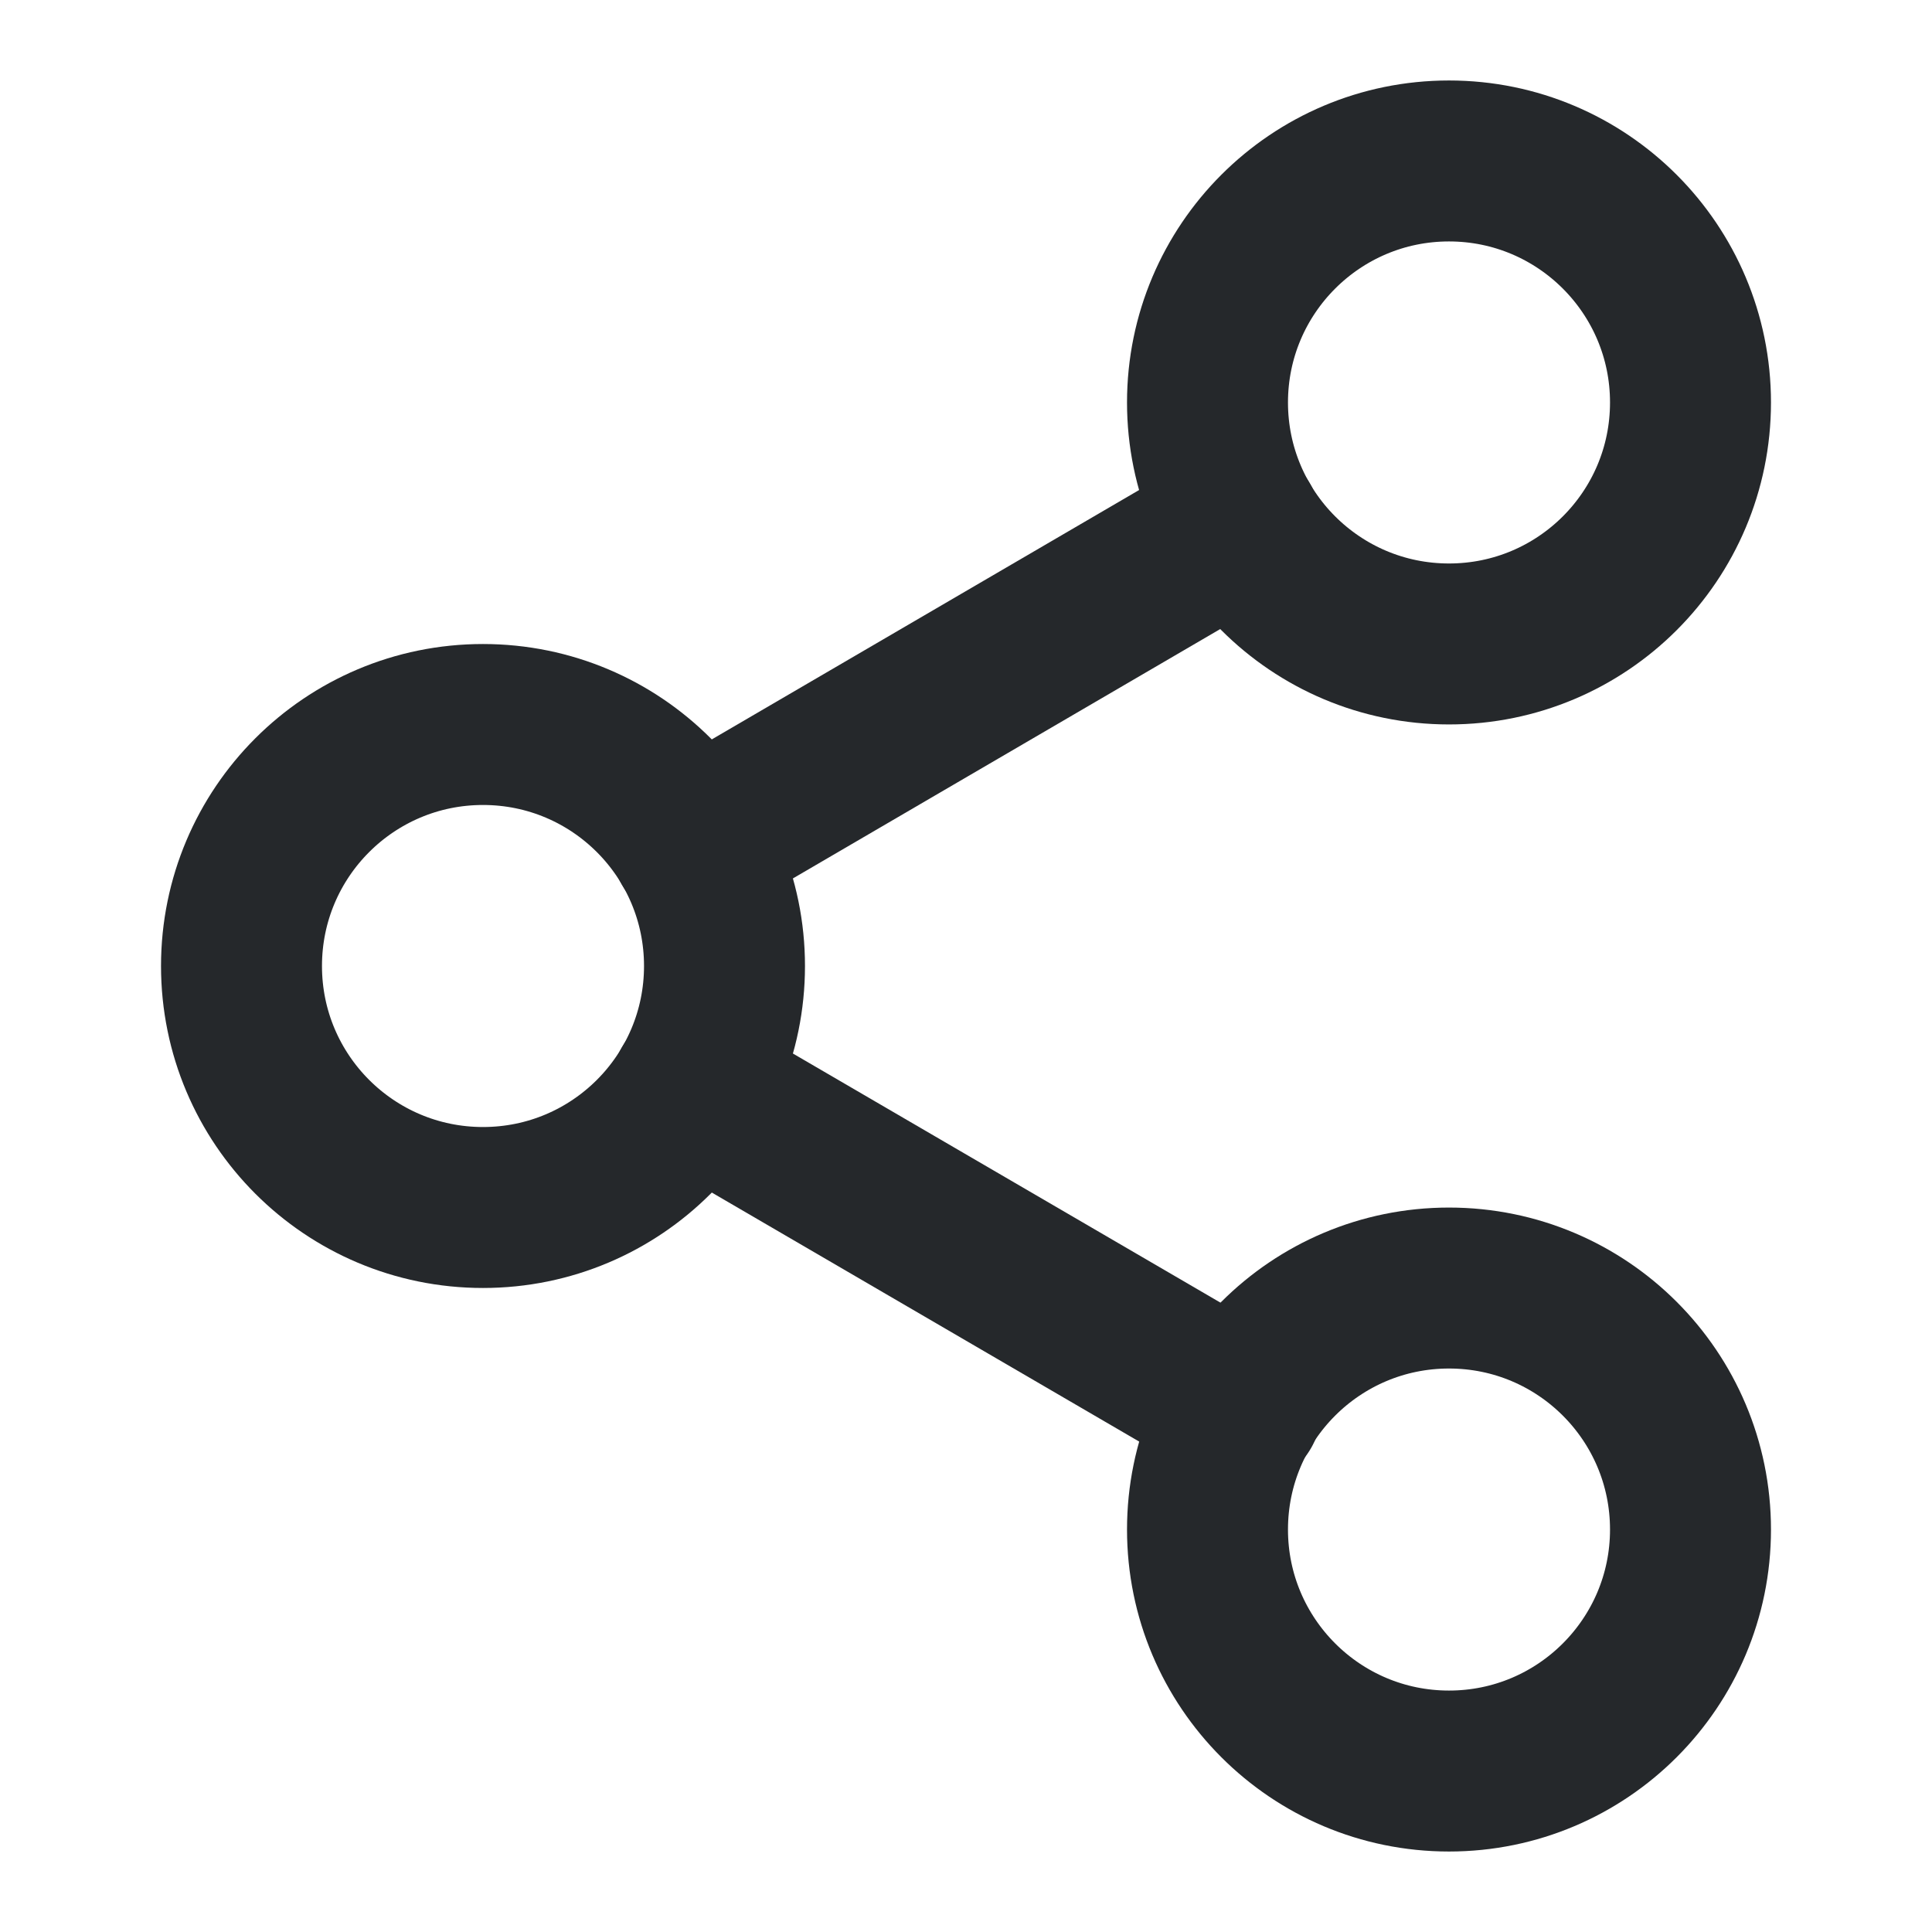 <svg width="16" height="16" viewBox="0 0 16 16" fill="none" xmlns="http://www.w3.org/2000/svg">
<path d="M12 5.333C13.105 5.333 14 4.438 14 3.333C14 2.229 13.105 1.333 12 1.333C10.895 1.333 10 2.229 10 3.333C10 4.438 10.895 5.333 12 5.333Z" stroke="#25282B" stroke-width="1.333" stroke-linecap="round" stroke-linejoin="round"/>
<path d="M4 10C5.105 10 6 9.105 6 8C6 6.895 5.105 6 4 6C2.895 6 2 6.895 2 8C2 9.105 2.895 10 4 10Z" stroke="#25282B" stroke-width="1.333" stroke-linecap="round" stroke-linejoin="round"/>
<path d="M12 14.667C13.105 14.667 14 13.771 14 12.667C14 11.562 13.105 10.667 12 10.667C10.895 10.667 10 11.562 10 12.667C10 13.771 10.895 14.667 12 14.667Z" stroke="#25282B" stroke-width="1.333" stroke-linecap="round" stroke-linejoin="round"/>
<path d="M5.727 9.007L10.28 11.66" stroke="#25282B" stroke-width="1.333" stroke-linecap="round" stroke-linejoin="round"/>
<path d="M10.273 4.34L5.727 6.993" stroke="#25282B" stroke-width="1.333" stroke-linecap="round" stroke-linejoin="round"/>
</svg>
